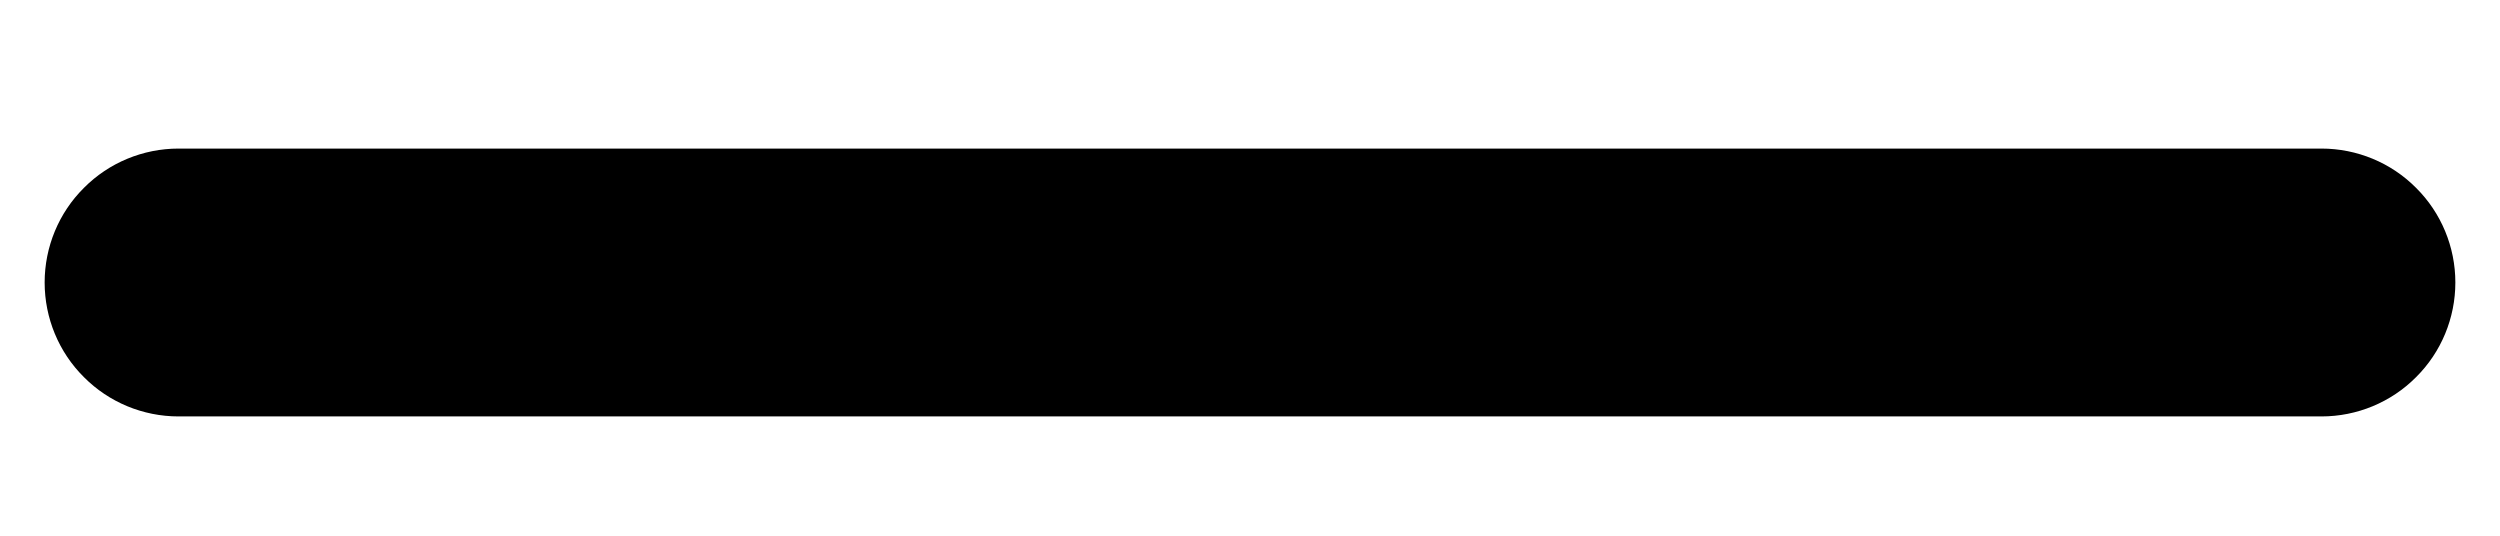 <svg width="14" height="3" viewBox="0 0 14 3" fill="none" xmlns="http://www.w3.org/2000/svg">
<path fill-rule="evenodd" clip-rule="evenodd" d="M0.25 1.582C0.25 1.383 0.329 1.192 0.47 1.052C0.61 0.911 0.801 0.832 1 0.832H13C13.199 0.832 13.39 0.911 13.53 1.052C13.671 1.192 13.75 1.383 13.75 1.582C13.75 1.781 13.671 1.972 13.53 2.112C13.39 2.253 13.199 2.332 13 2.332H1C0.801 2.332 0.61 2.253 0.47 2.112C0.329 1.972 0.25 1.781 0.25 1.582Z" fill="black"/>
</svg>
